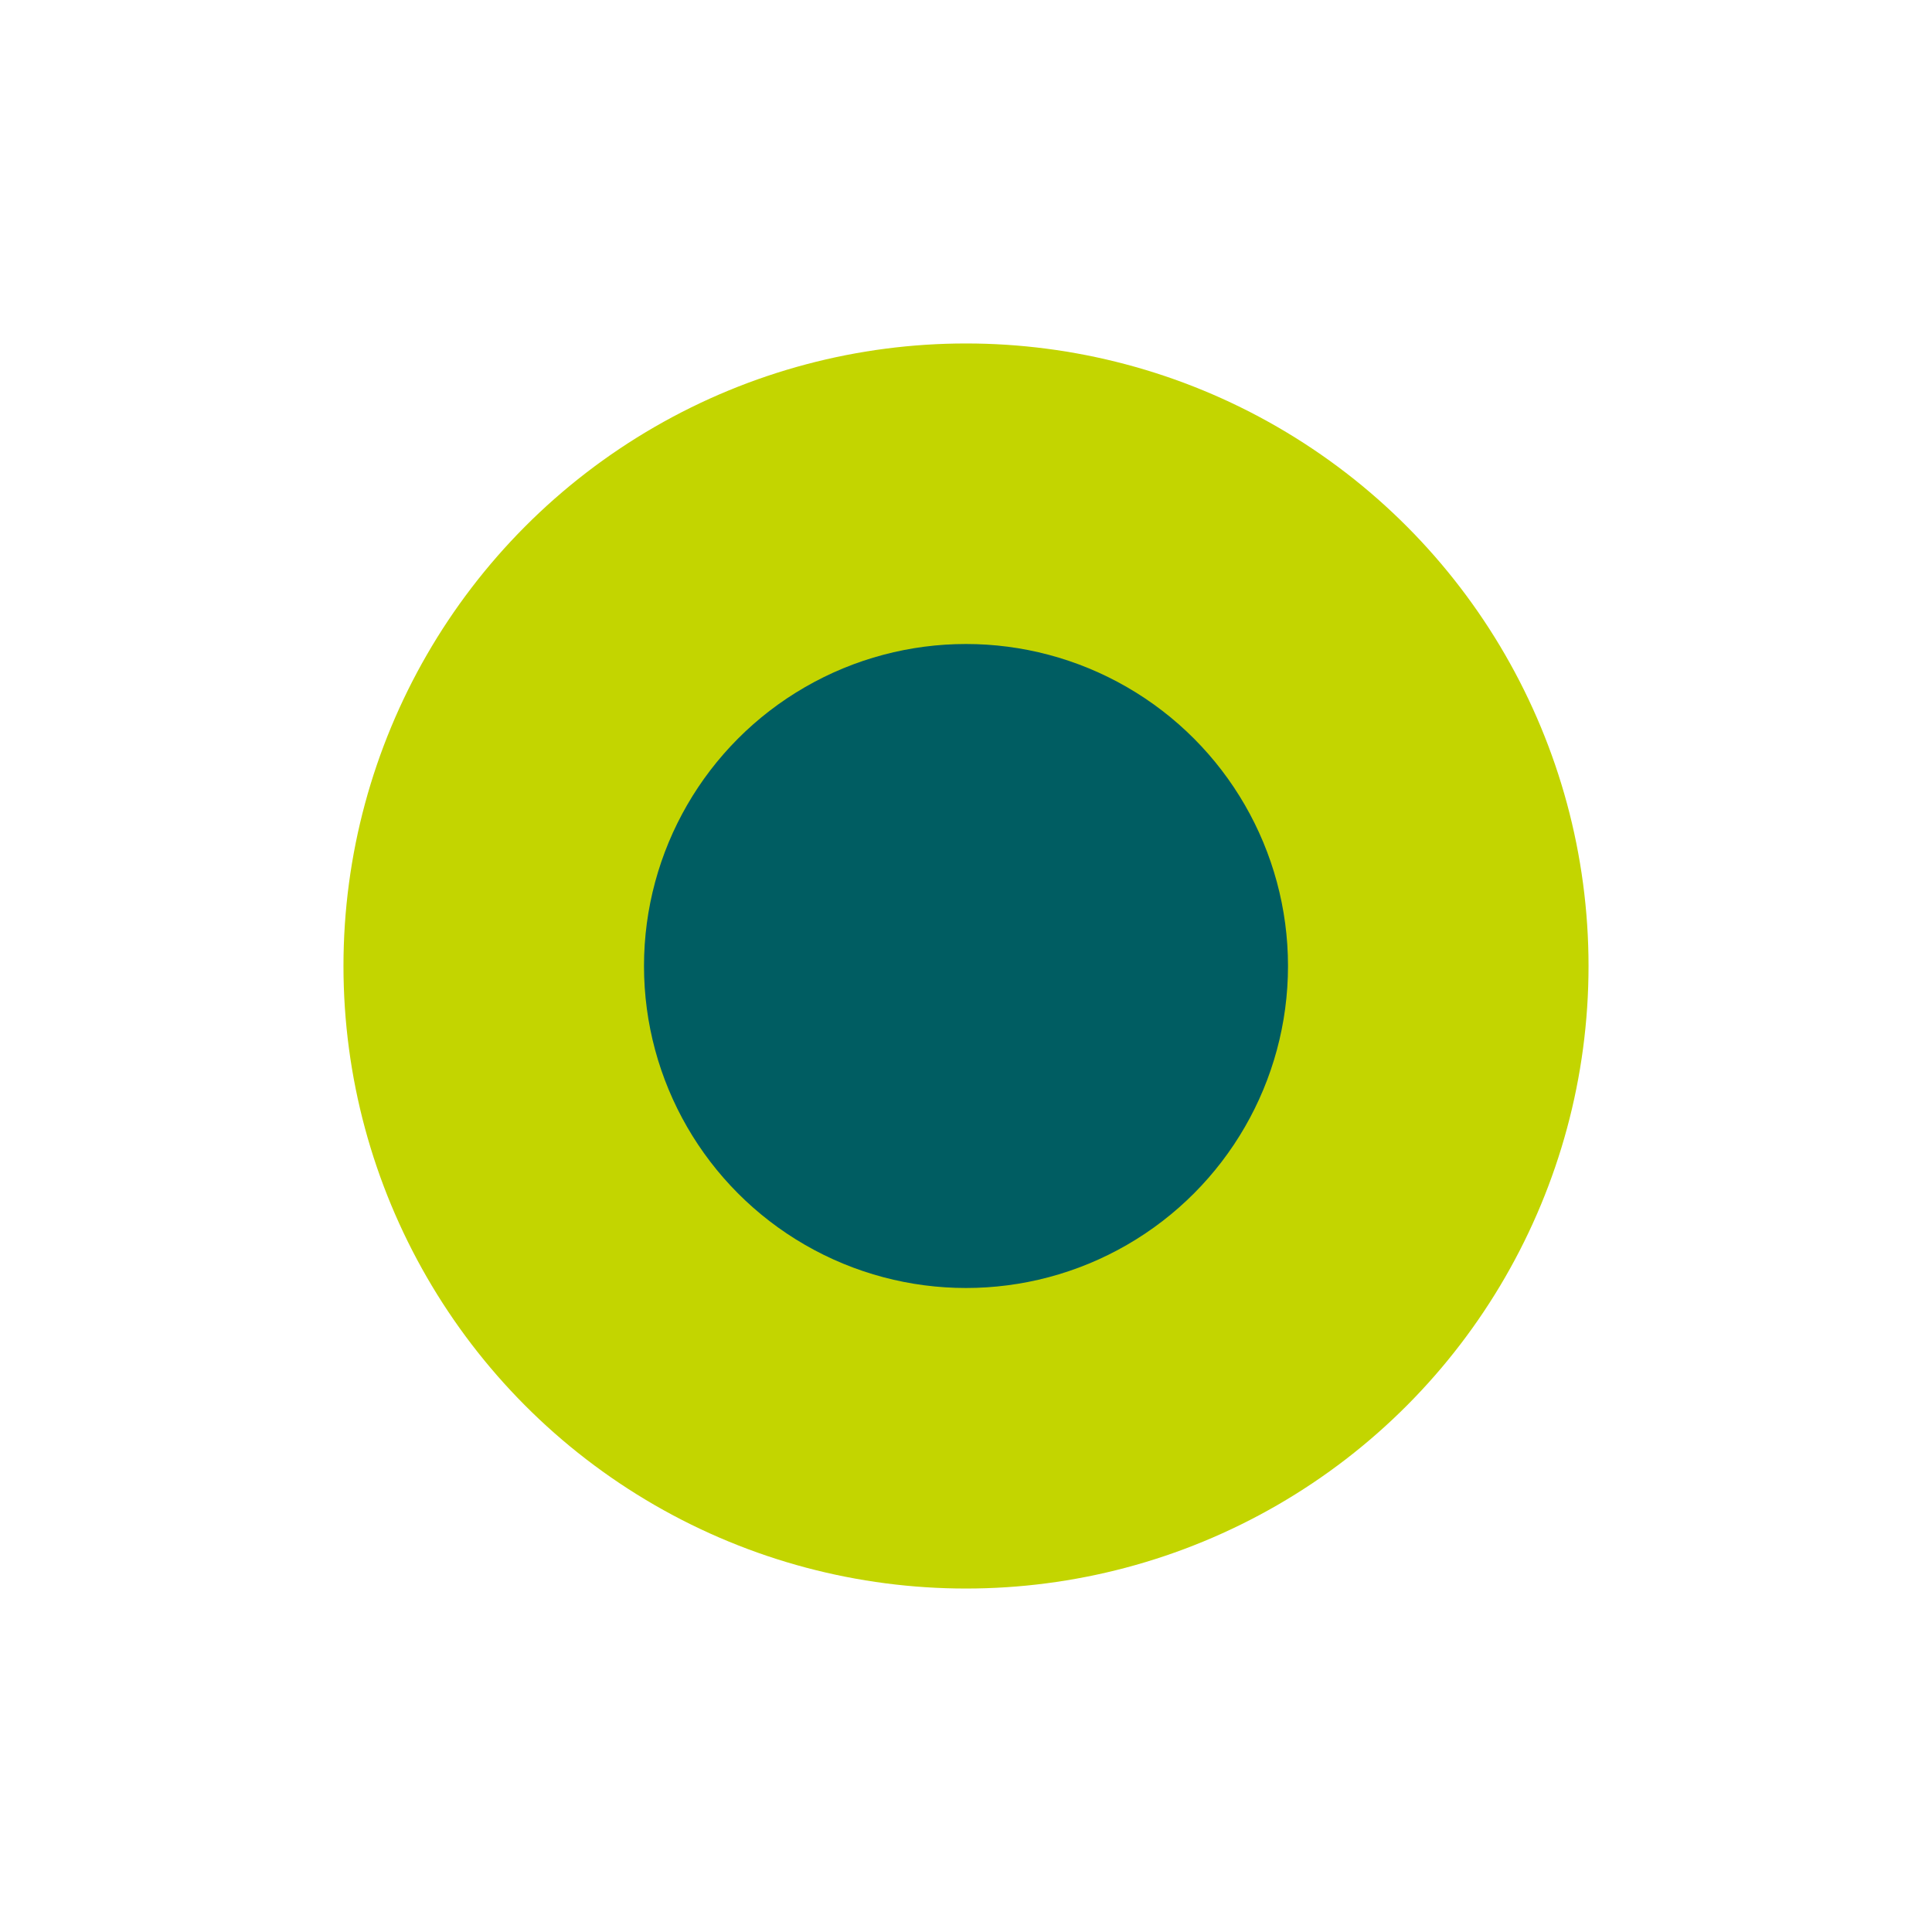 <svg width="45" height="45" viewBox="0 0 45 45" fill="none" xmlns="http://www.w3.org/2000/svg">
<g filter="url(#filter0_f_4018_225250)">
<circle cx="22.5" cy="22.5" r="14.5" fill="#C3D500"/>
</g>
<circle cx="22.5" cy="22.5" r="7.5" fill="#005D62"/>
<defs>
<filter id="filter0_f_4018_225250" x="0" y="0" width="45" height="45" filterUnits="userSpaceOnUse" color-interpolation-filters="sRGB">
<feFlood flood-opacity="0" result="BackgroundImageFix"/>
<feBlend mode="normal" in="SourceGraphic" in2="BackgroundImageFix" result="shape"/>
<feGaussianBlur stdDeviation="4" result="effect1_foregroundBlur_4018_225250"/>
</filter>
</defs>
</svg>

